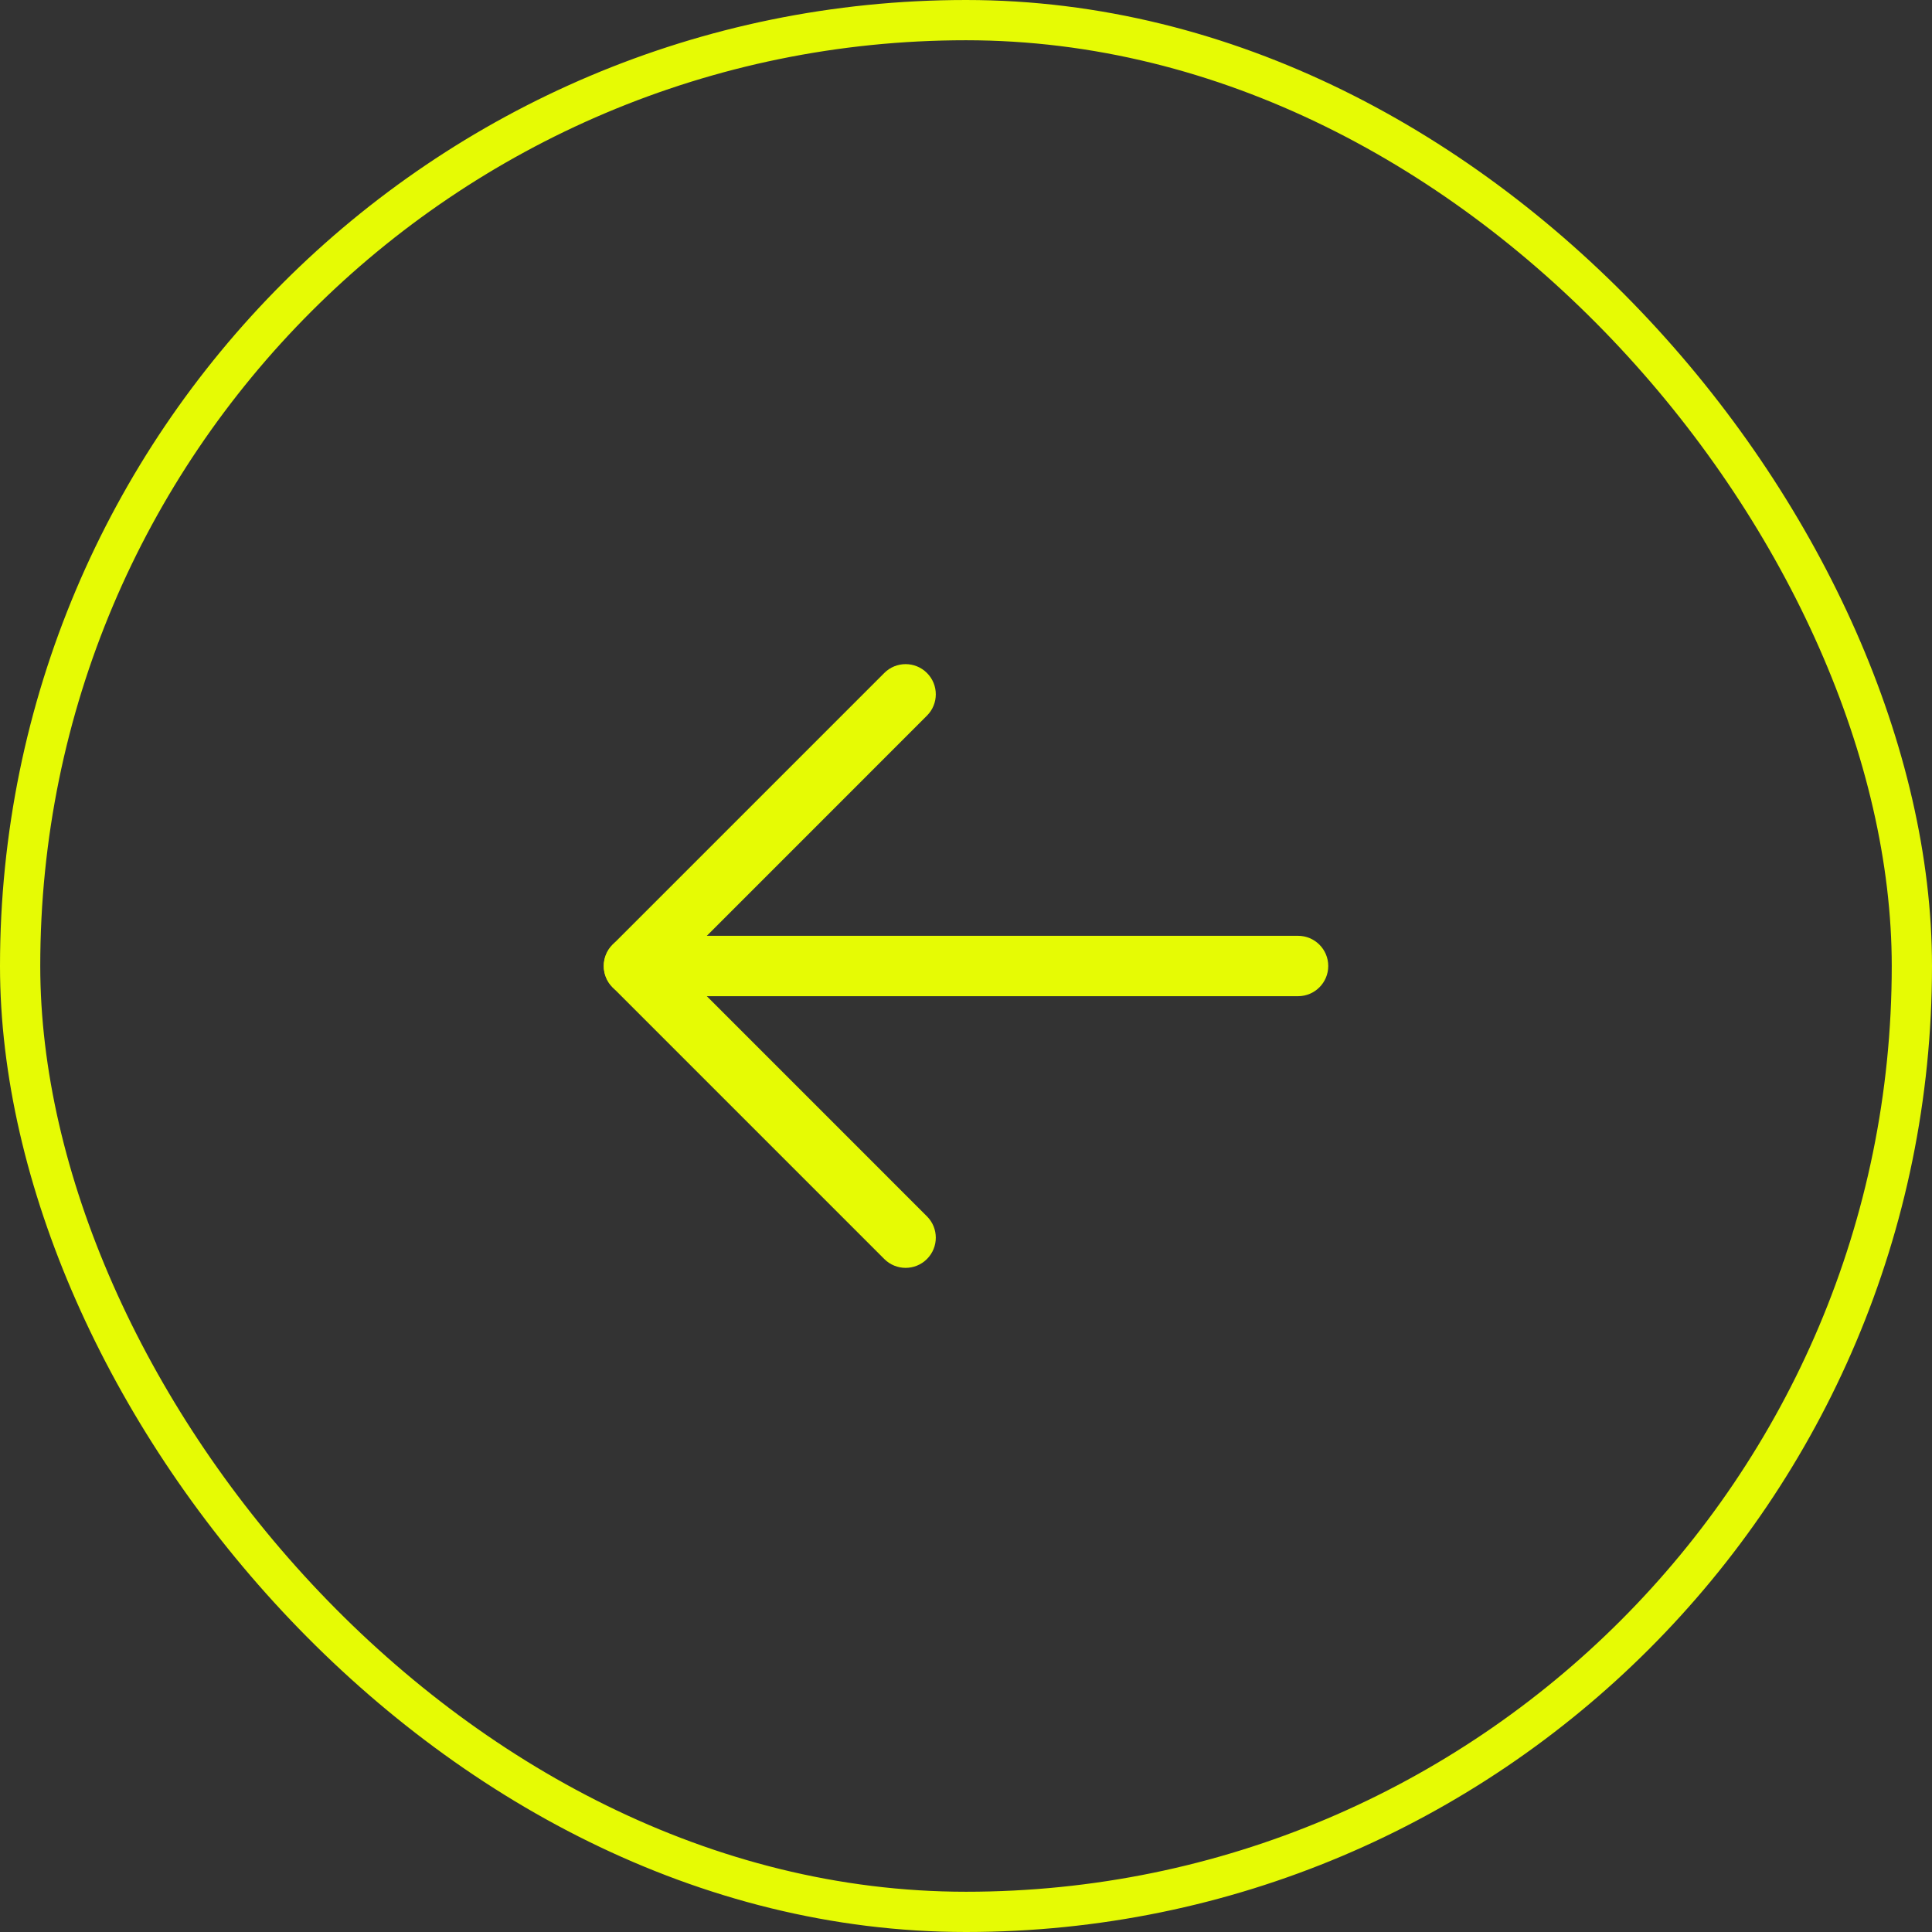 <svg width="48" height="48" viewBox="0 0 48 48" fill="none" xmlns="http://www.w3.org/2000/svg">
<rect x="0" y="0" width="48" height="48" fill="#333333" stroke="none"/>
<rect x="0.5" y="0.5" width="47" height="47" rx="23.5" stroke="#E6FB04"/>
<path fill-rule="evenodd" clip-rule="evenodd" d="M15 24C15 23.586 15.336 23.25 15.75 23.25H32.25C32.664 23.25 33 23.586 33 24C33 24.414 32.664 24.75 32.25 24.75H15.75C15.336 24.75 15 24.414 15 24Z" fill="#E6FB04"/>
<path fill-rule="evenodd" clip-rule="evenodd" d="M23.03 16.72C23.323 17.013 23.323 17.487 23.03 17.78L16.811 24L23.03 30.22C23.323 30.513 23.323 30.987 23.03 31.28C22.737 31.573 22.263 31.573 21.97 31.28L15.22 24.53C14.927 24.237 14.927 23.763 15.22 23.47L21.97 16.72C22.263 16.427 22.737 16.427 23.03 16.72Z" fill="#E6FB04"/>
</svg>
